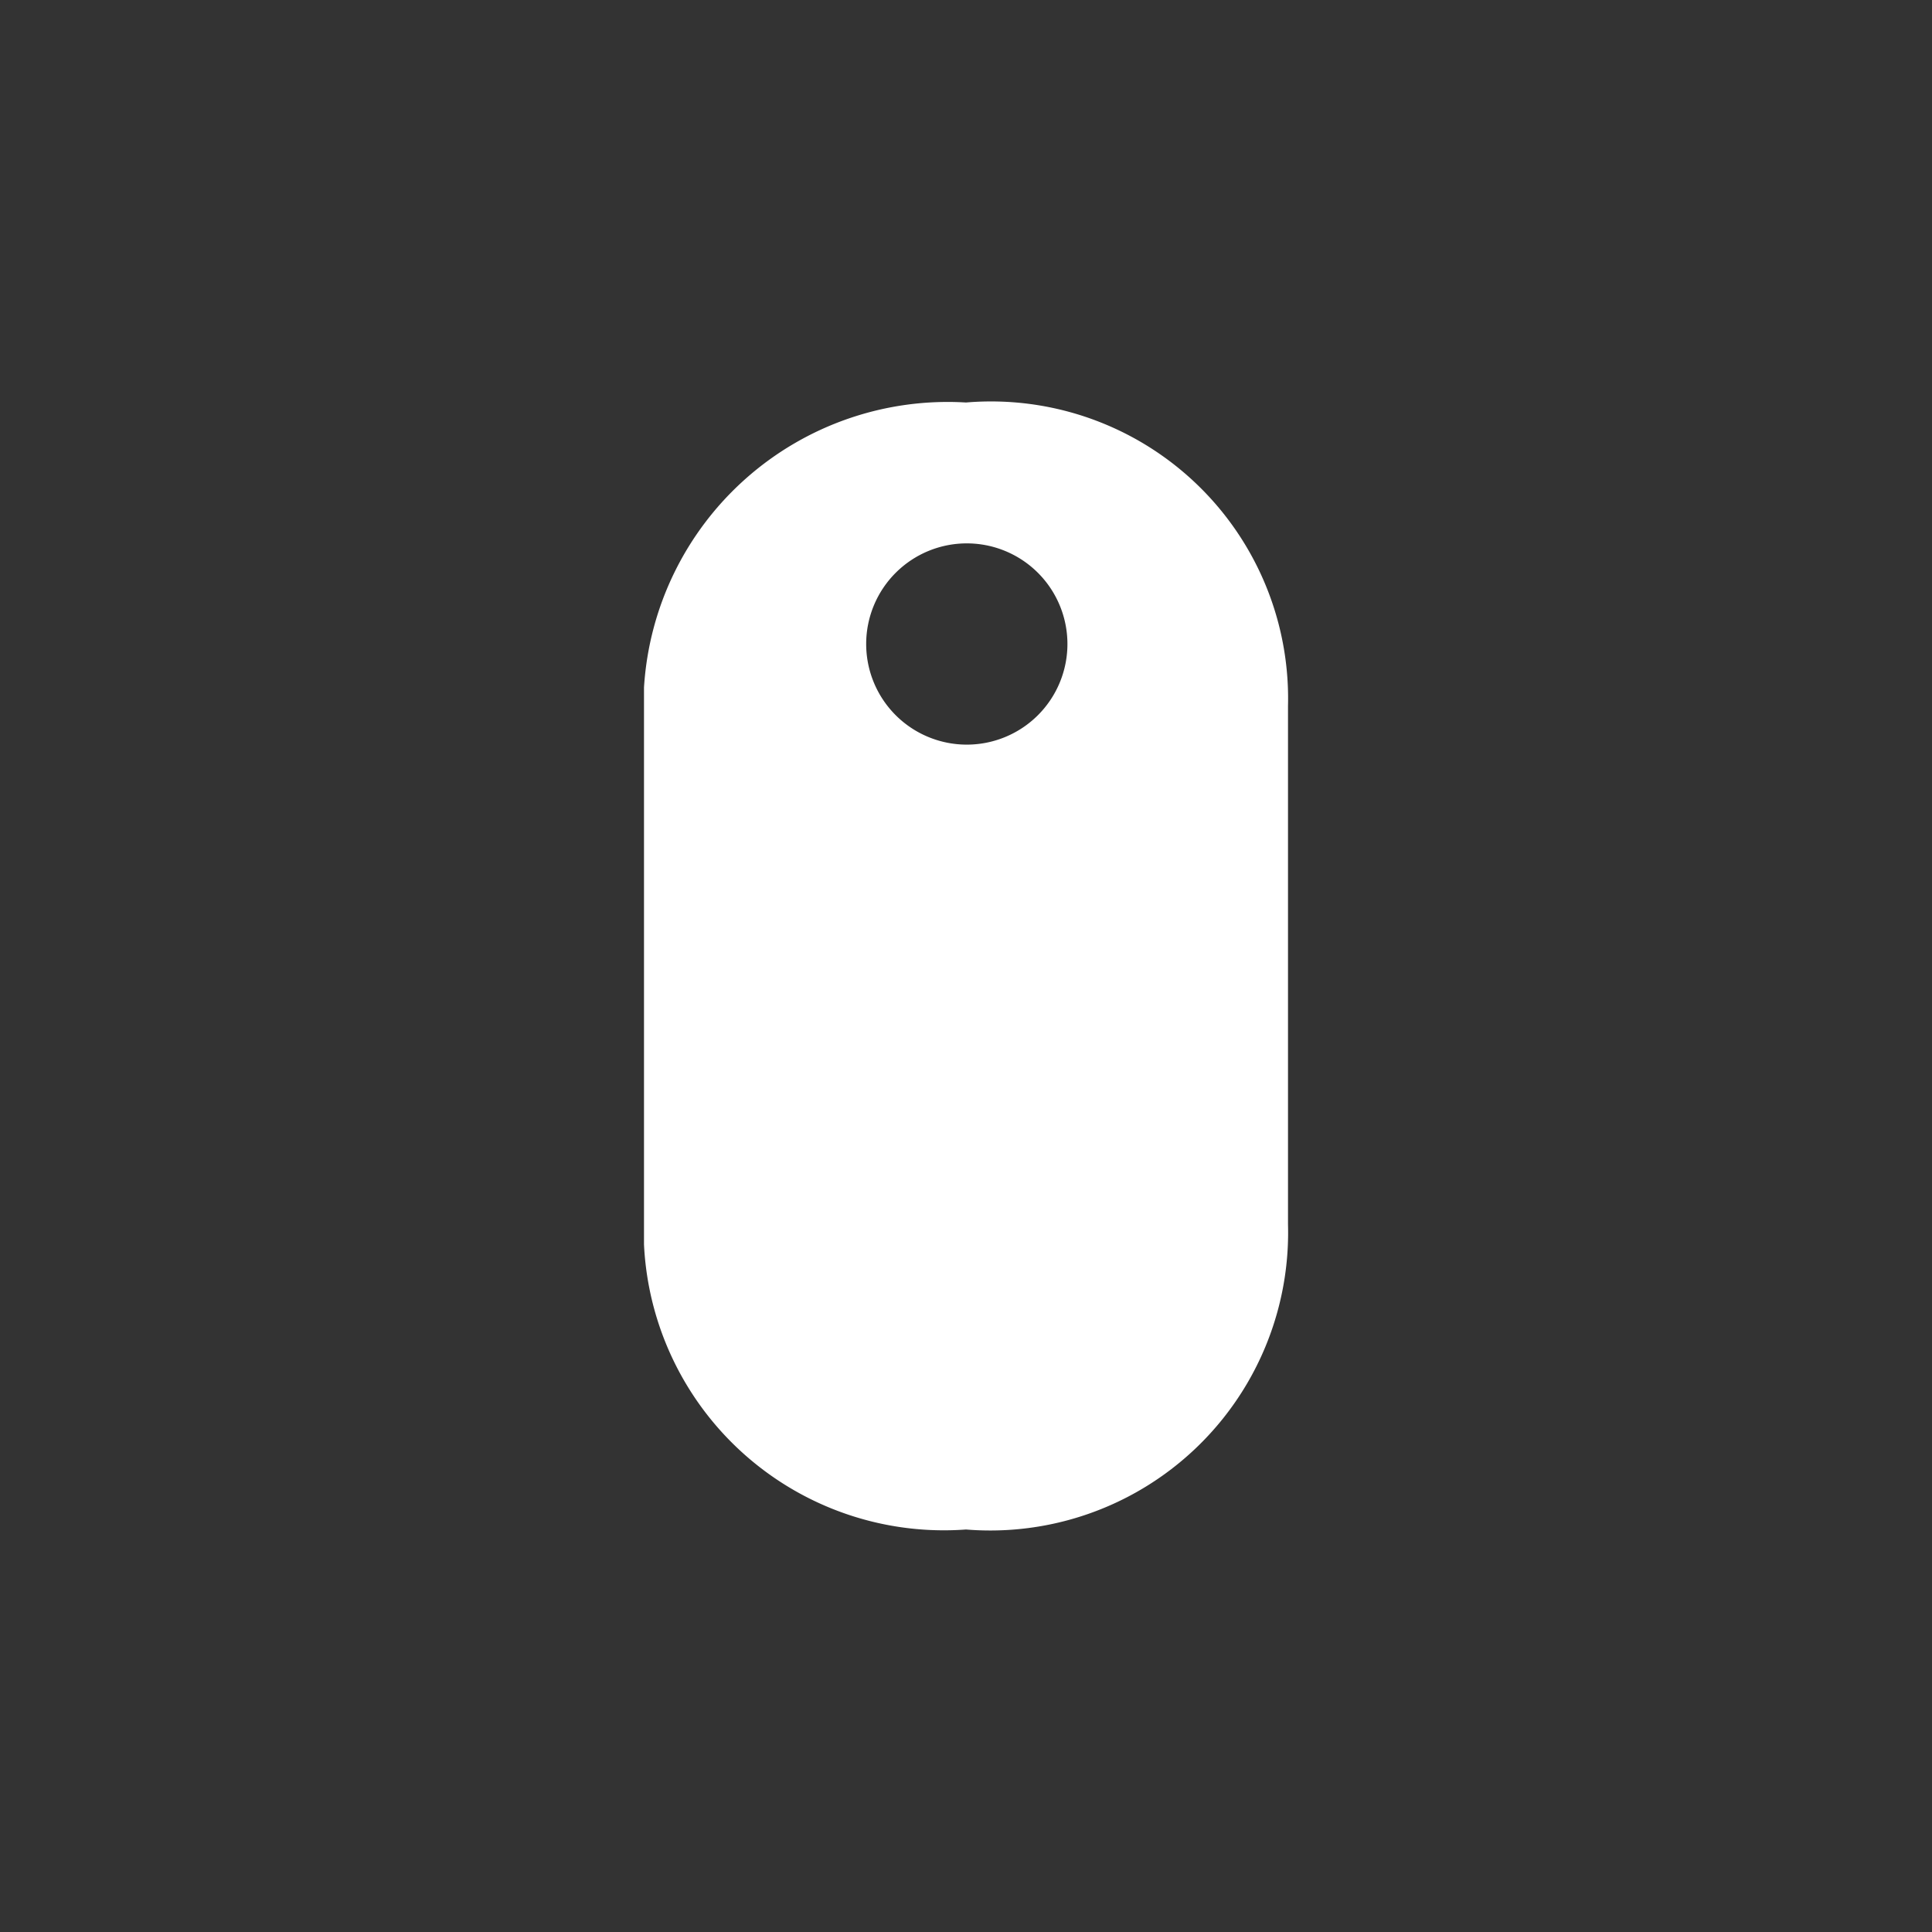 <svg xmlns="http://www.w3.org/2000/svg" viewBox="0 0 24 24"><rect x="0" y="0" width="24" height="24" fill="#333333" stroke="none"/><defs><style>.cls-1{fill:none;}.cls-2{fill:#fff;}</style></defs><g data-name="Bounding area"><polyline class="cls-1" points="24 0 24 24 0 24 0 0"/></g><path class="cls-2" d="M12,5A3.78,3.78,0,0,0,8,8.54l0,6.92A3.73,3.73,0,0,0,12,19a3.7,3.7,0,0,0,4-3.79V8.77A3.69,3.69,0,0,0,12,5Zm0,4.25A1.25,1.25,0,1,1,13.26,8,1.25,1.25,0,0,1,12,9.25Z"/></svg>